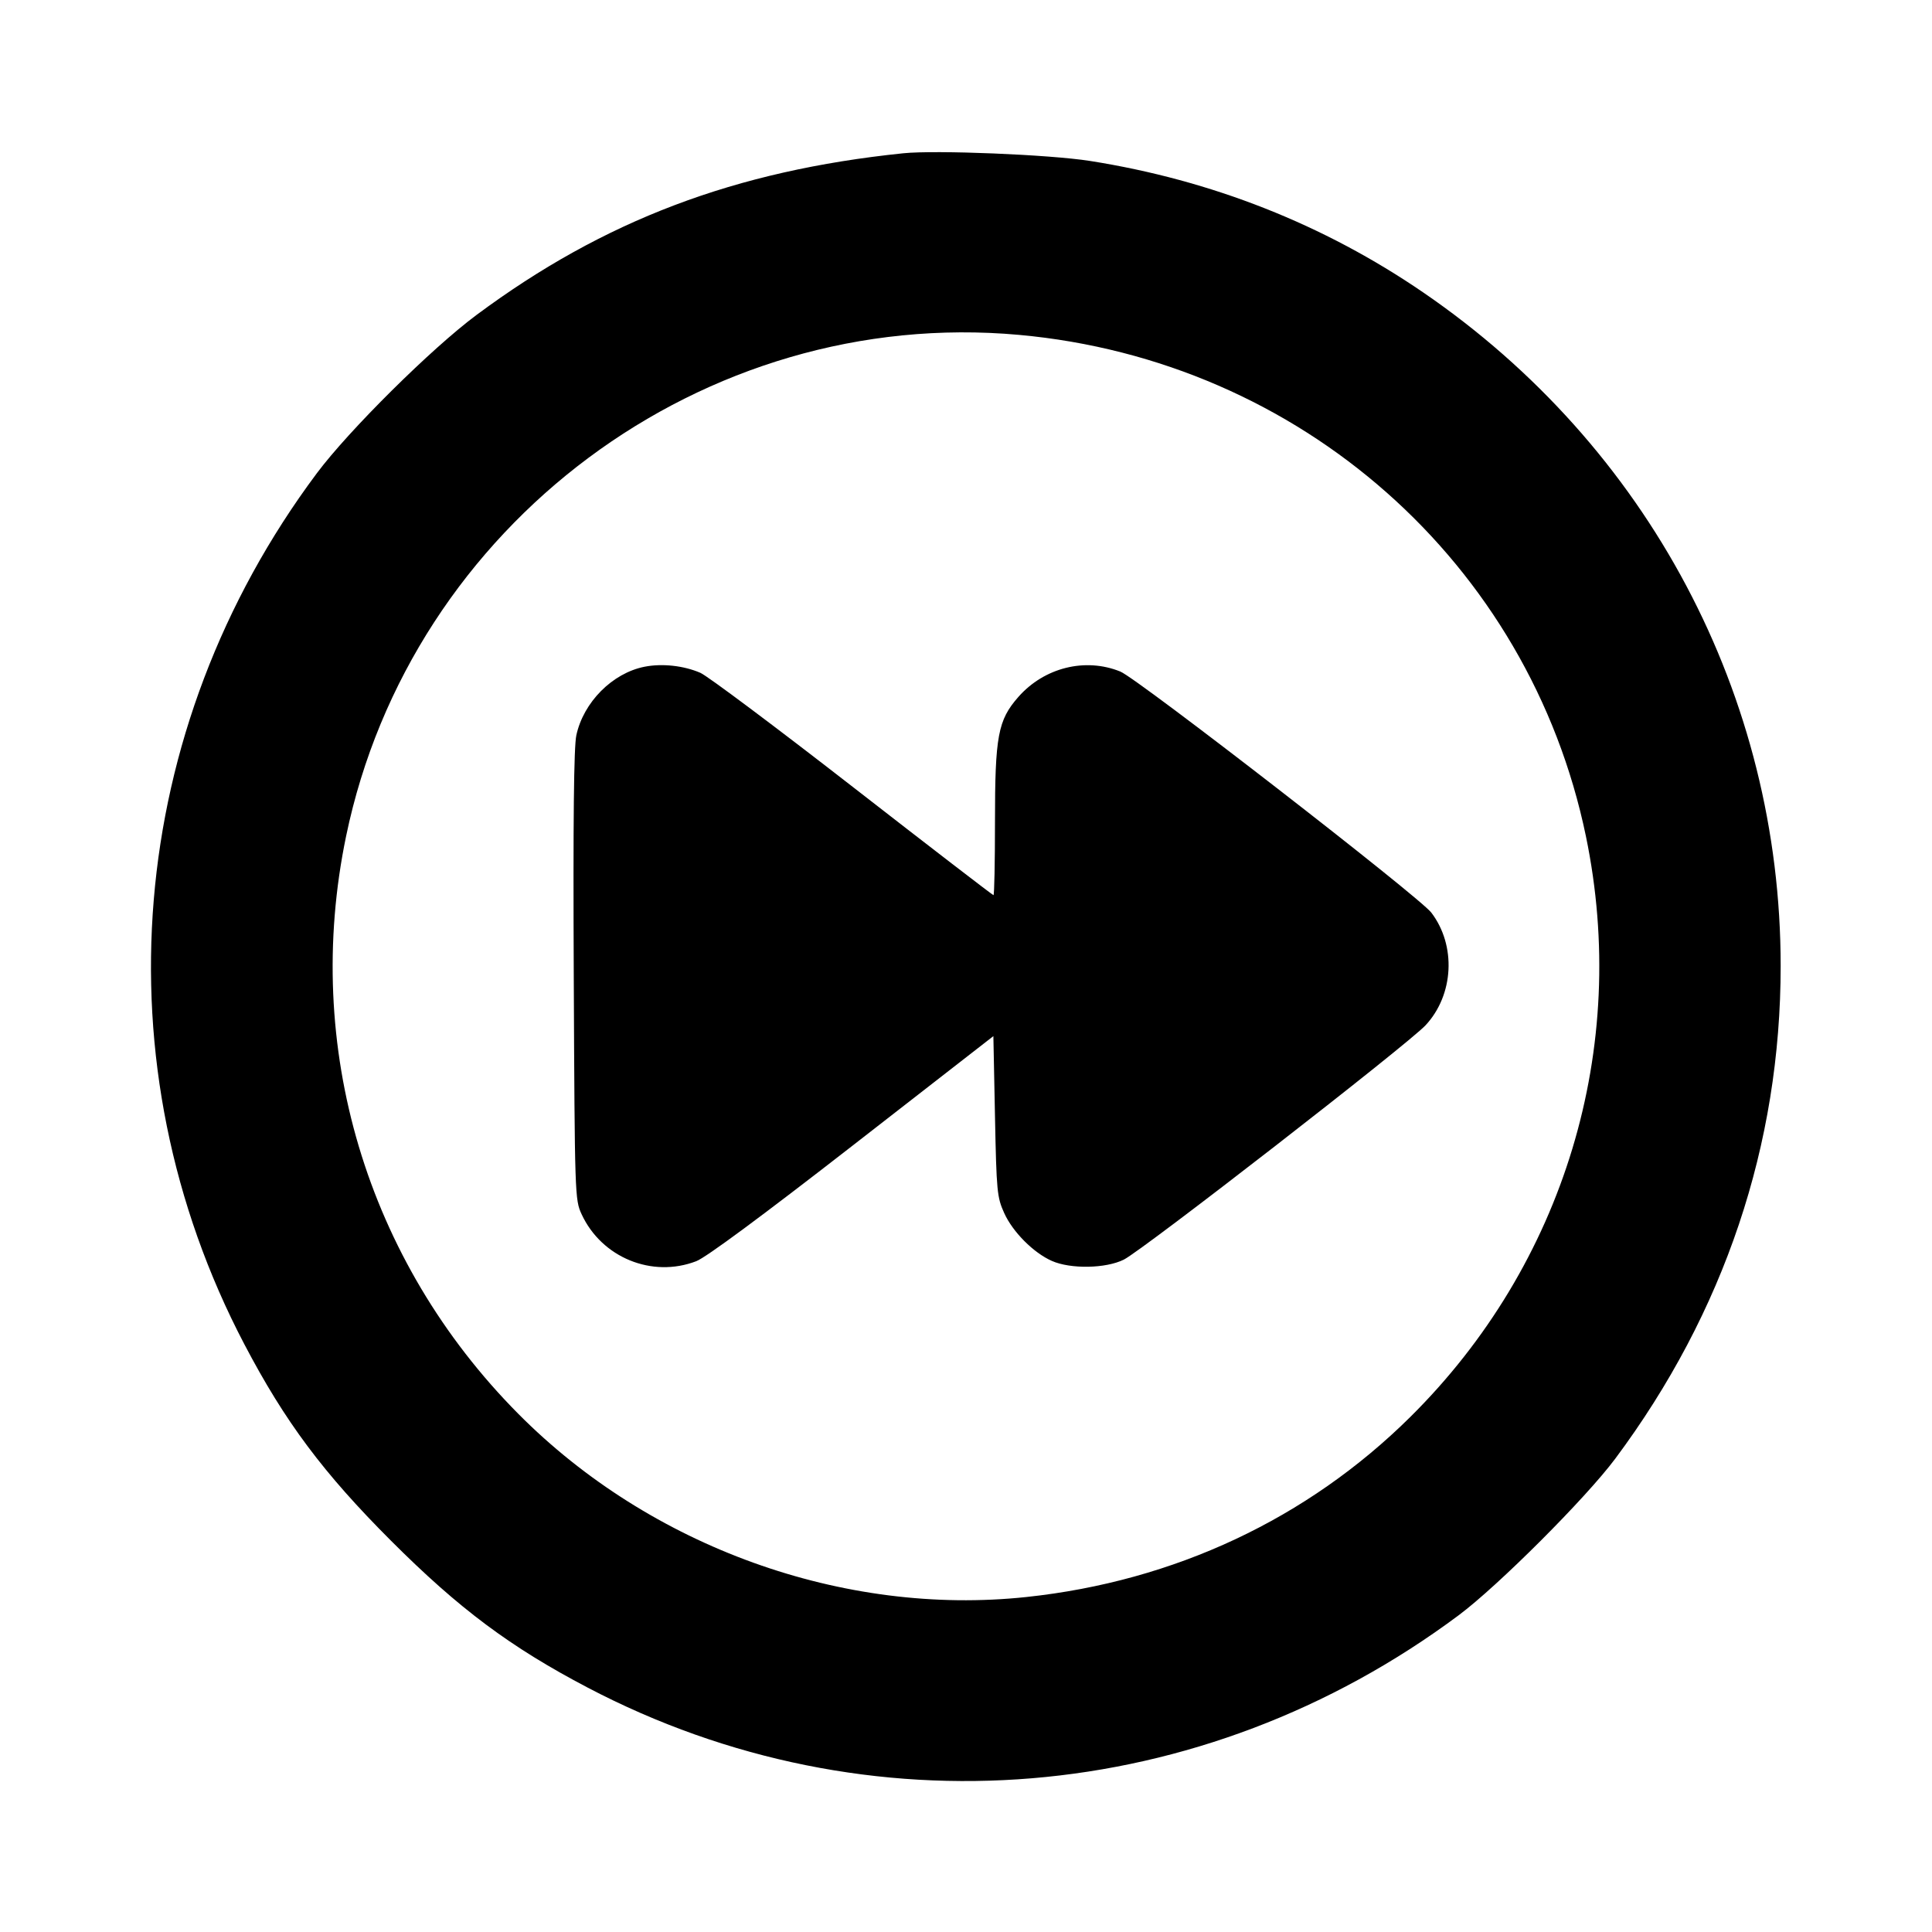 <svg fill="currentColor" viewBox="0 0 256 256" xmlns="http://www.w3.org/2000/svg"><path d="M119.680 20.310 C 97.411 22.610,80.001 29.205,63.147 41.728 C 57.186 46.157,46.223 57.026,41.973 62.720 C 16.611 96.701,12.928 141.035,32.385 178.133 C 37.761 188.385,42.832 195.175,51.828 204.172 C 60.825 213.168,67.615 218.239,77.867 223.615 C 114.965 243.072,159.250 239.395,193.280 214.031 C 198.497 210.143,210.143 198.497,214.031 193.280 C 228.489 173.882,235.947 151.668,235.947 128.000 C 235.947 92.235,218.399 59.167,188.587 38.752 C 175.422 29.738,160.539 23.864,144.427 21.325 C 139.077 20.483,124.002 19.864,119.680 20.310 M135.040 44.374 C 172.305 47.758,202.630 74.580,210.140 110.797 C 215.959 138.858,207.285 167.541,186.865 187.761 C 173.241 201.252,155.612 209.521,136.017 211.611 C 111.761 214.199,86.191 204.984,68.686 187.348 C 48.533 167.041,40.077 138.684,45.860 110.797 C 54.430 69.467,93.221 40.575,135.040 44.374 M85.393 88.348 C 81.142 89.194,77.315 93.044,76.368 97.427 C 76.036 98.961,75.933 108.608,76.026 129.280 C 76.158 158.462,76.174 158.964,77.066 160.891 C 79.724 166.639,86.404 169.373,92.263 167.113 C 93.562 166.612,100.976 161.130,112.957 151.812 L 131.627 137.292 131.840 147.899 C 132.041 157.892,132.112 158.636,133.062 160.737 C 134.197 163.248,136.949 166.009,139.385 167.082 C 141.873 168.177,146.522 168.093,148.907 166.909 C 151.414 165.665,186.551 138.377,188.900 135.849 C 192.647 131.818,192.979 125.282,189.658 120.928 C 188.067 118.843,150.766 89.927,148.452 88.986 C 143.807 87.097,138.370 88.449,134.938 92.348 C 132.232 95.423,131.840 97.519,131.840 108.935 C 131.840 114.258,131.751 118.613,131.642 118.613 C 131.532 118.613,123.132 112.150,112.975 104.251 C 102.817 96.351,93.739 89.557,92.800 89.151 C 90.584 88.195,87.723 87.884,85.393 88.348 " stroke="none" fill-rule="evenodd"></path></svg>